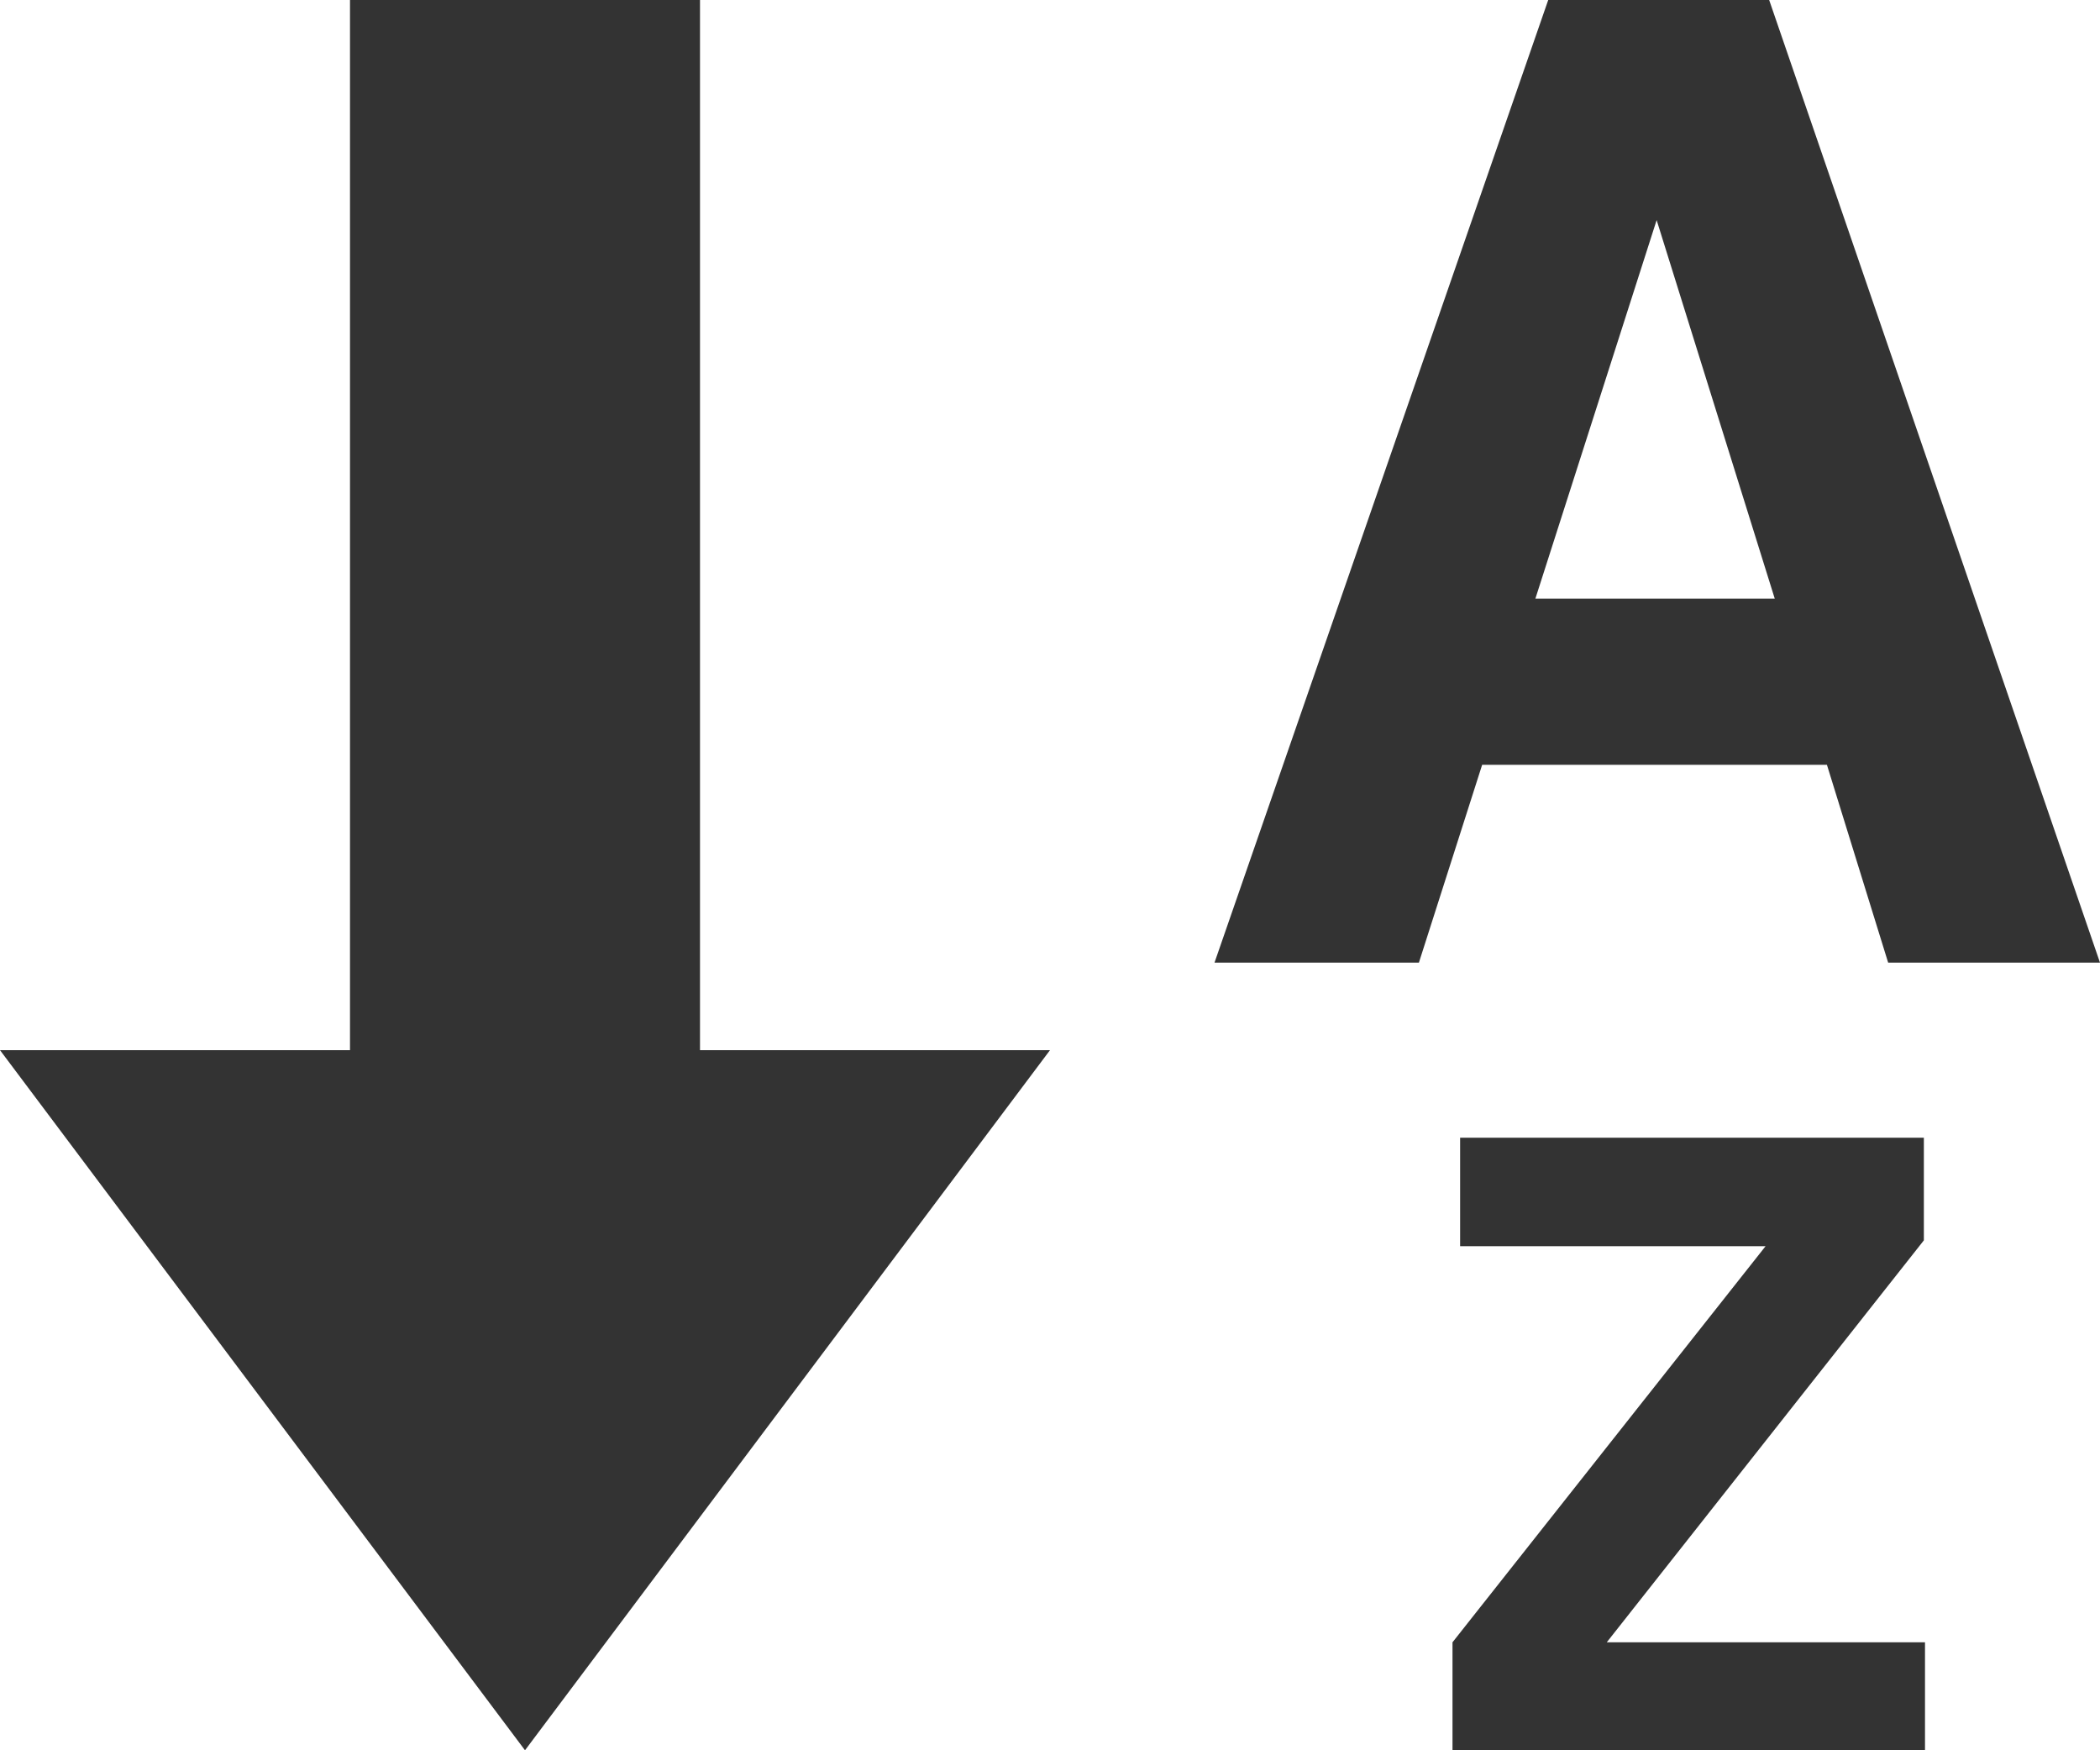 <svg xmlns="http://www.w3.org/2000/svg" width="24" height="20"><path fill="#333" d="M6 20l6-8H8V0H4v12H0zM17.694 0h2.525L24 11h-2.421l-.7-2.261h-3.94L16.216 11H13.88zm-.147 6.841h2.736l-1.35-4.326zM16.6 18.766l3.578-4.526h-3.491V13h5.3v1.173l-3.624 4.593H22V20h-5.4z"/></svg>